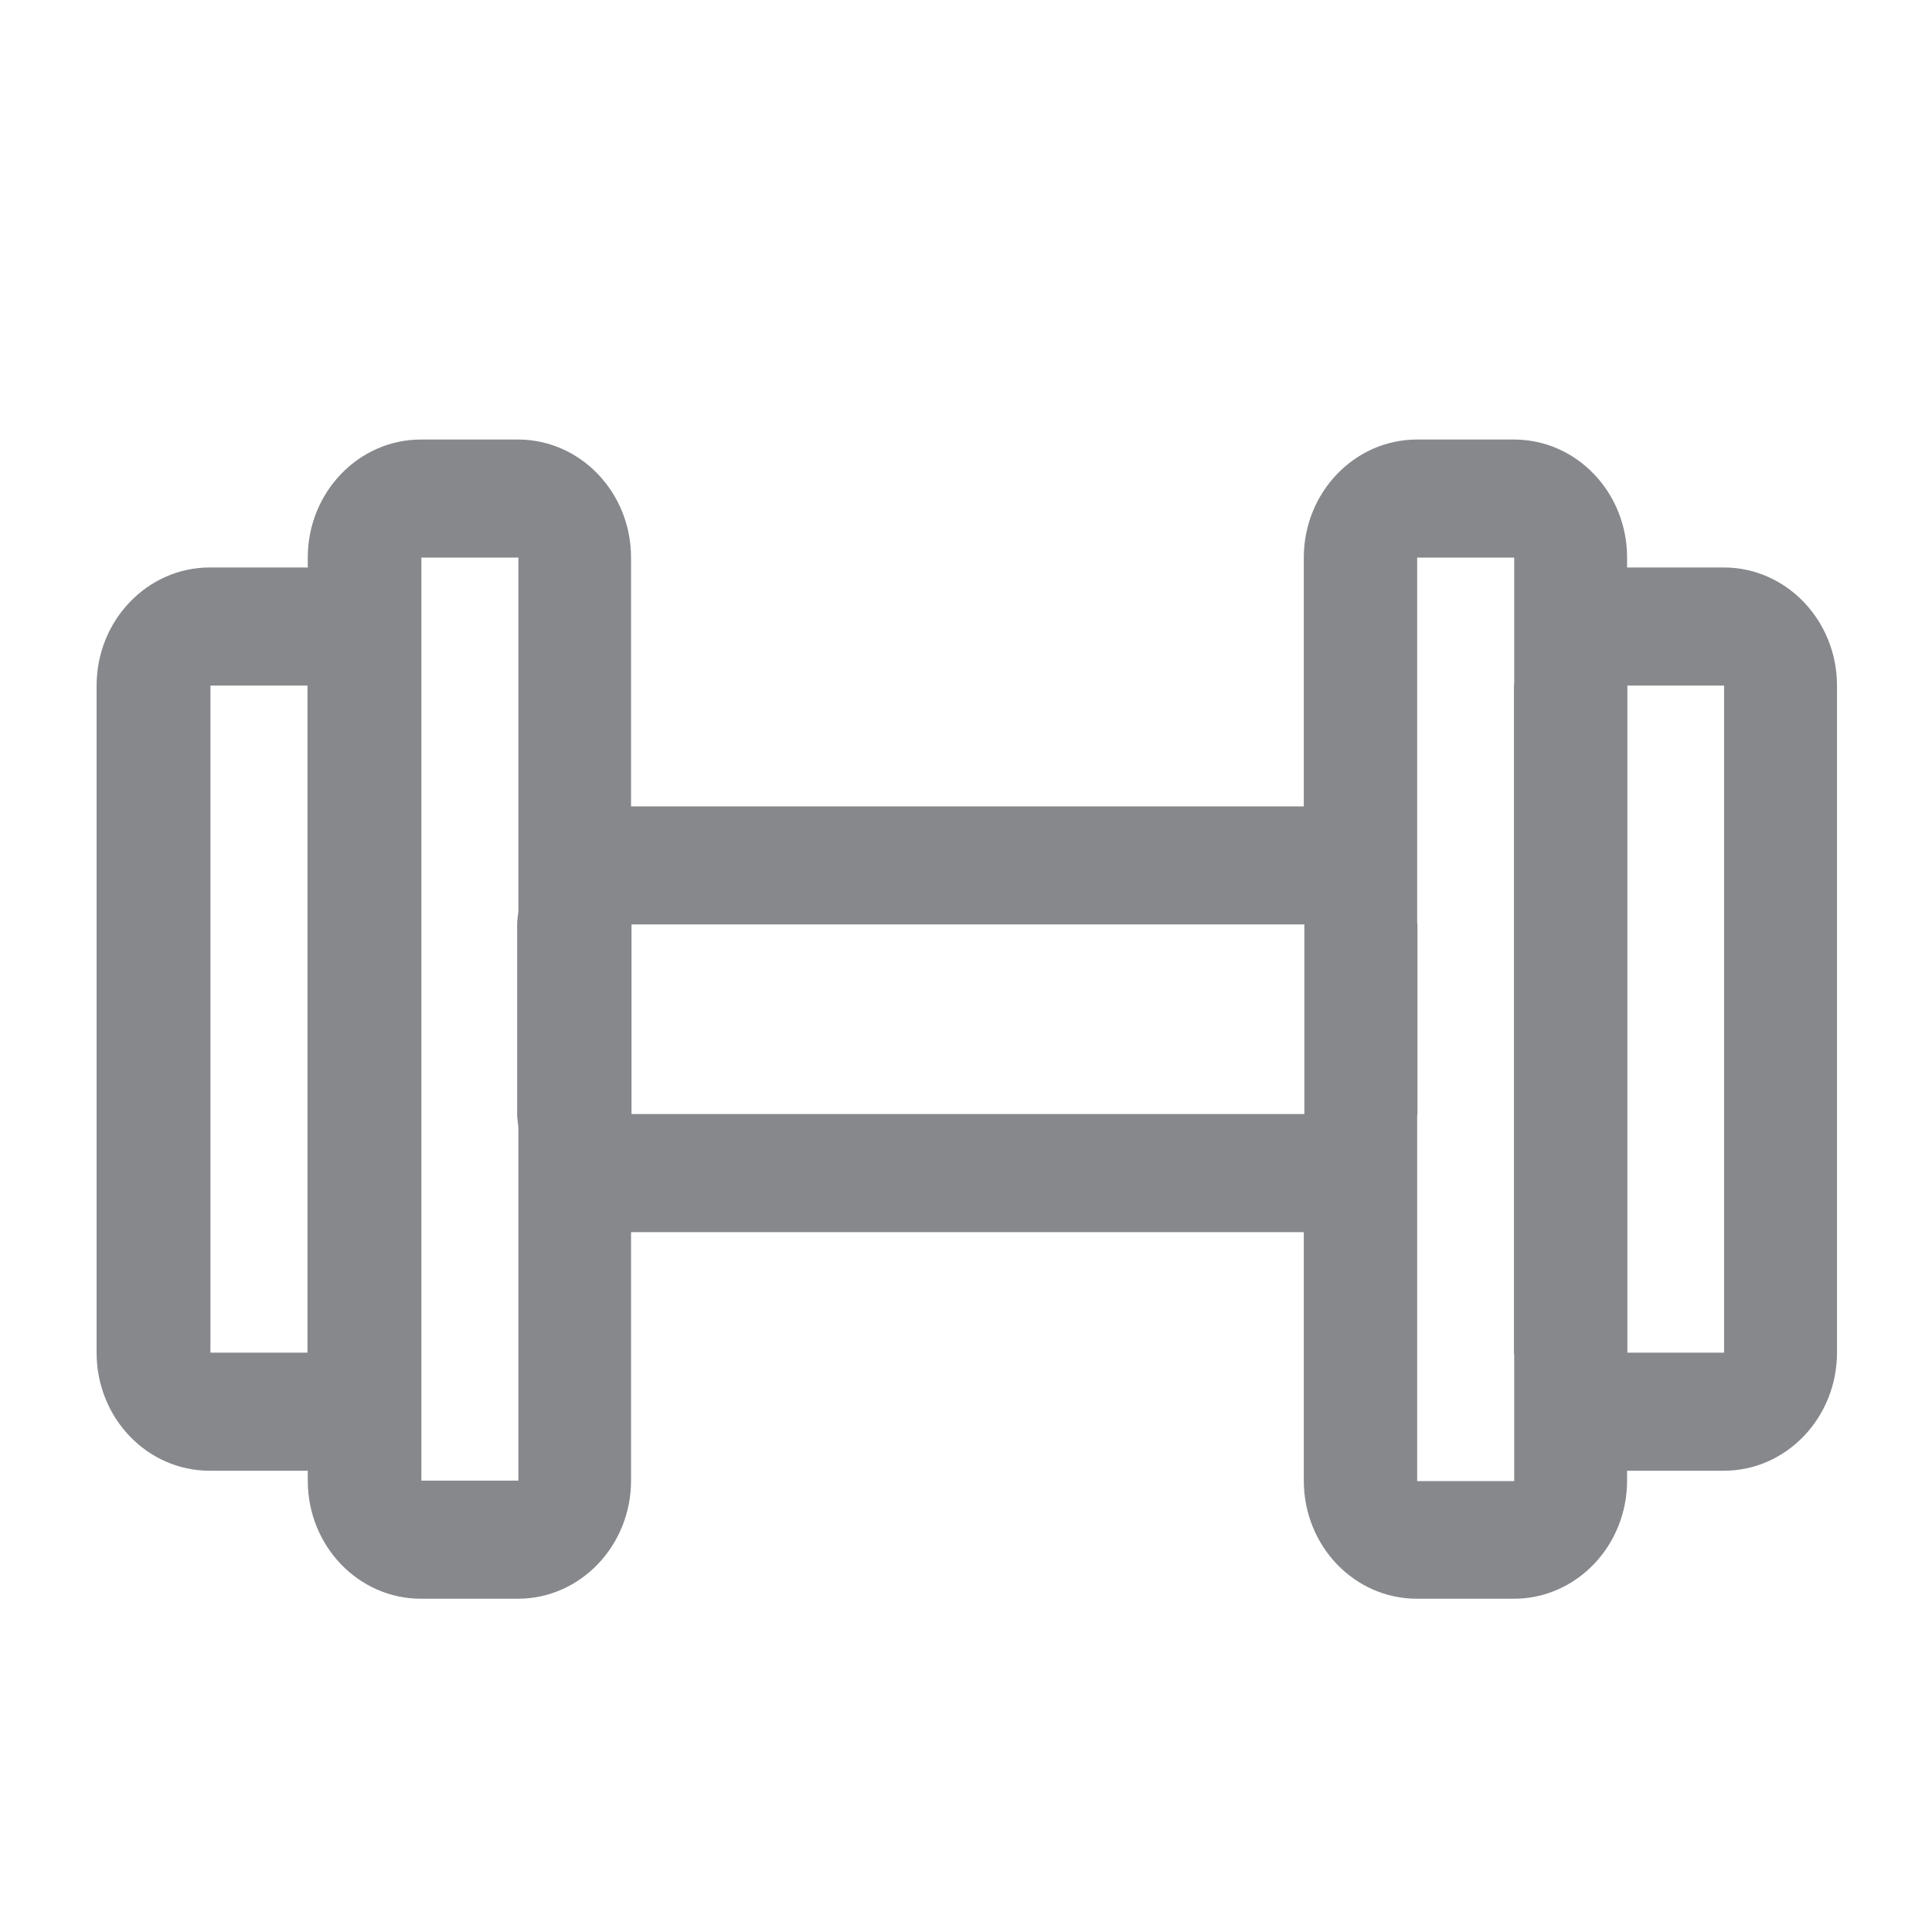 <svg width="40" height="40" viewBox="0 0 40 40" fill="none" xmlns="http://www.w3.org/2000/svg">
<path fill-rule="evenodd" clip-rule="evenodd" d="M33.693 28.005H35.696V14.194H33.693V28.005ZM29.341 30.66V23.101C29.341 23.085 29.347 23.08 29.347 23.065V19.139C29.347 19.124 29.341 19.119 29.341 19.104V11.544H31.35V14.153C31.35 14.168 31.345 14.178 31.345 14.199V28.011C31.345 28.026 31.35 28.041 31.35 28.057V30.665H29.341V30.66ZM13.075 23.065H27.005V19.139H13.075V23.065ZM8.724 30.66V11.544H10.733V18.868C10.723 18.96 10.707 19.047 10.707 19.139V23.065C10.707 23.157 10.723 23.25 10.733 23.337V30.655H8.724V30.66ZM4.357 28.005H6.366V14.194H4.357V28.005ZM35.691 11.749H33.687V11.544C33.687 10.191 32.637 9.1 31.345 9.1H29.336C28.045 9.1 26.994 10.196 26.994 11.544V16.695H13.065V11.544C13.065 10.191 12.014 9.1 10.723 9.1H8.714C7.422 9.1 6.372 10.196 6.372 11.544V11.754C6.361 11.754 6.356 11.749 6.351 11.749H4.342C3.051 11.749 2 12.846 2 14.194V28.005C2 29.358 3.045 30.45 4.342 30.45H6.351C6.361 30.45 6.366 30.445 6.372 30.445V30.655C6.372 32.008 7.422 33.1 8.714 33.1H10.723C12.014 33.1 13.065 32.003 13.065 30.655V25.51H26.994V30.655C26.994 32.008 28.04 33.1 29.336 33.1H31.345C32.637 33.1 33.687 32.003 33.687 30.655V30.45H35.691C36.983 30.45 38.033 29.353 38.033 28.005V14.194C38.033 12.846 36.983 11.749 35.691 11.749Z" fill="#86888C"/>
</svg>
